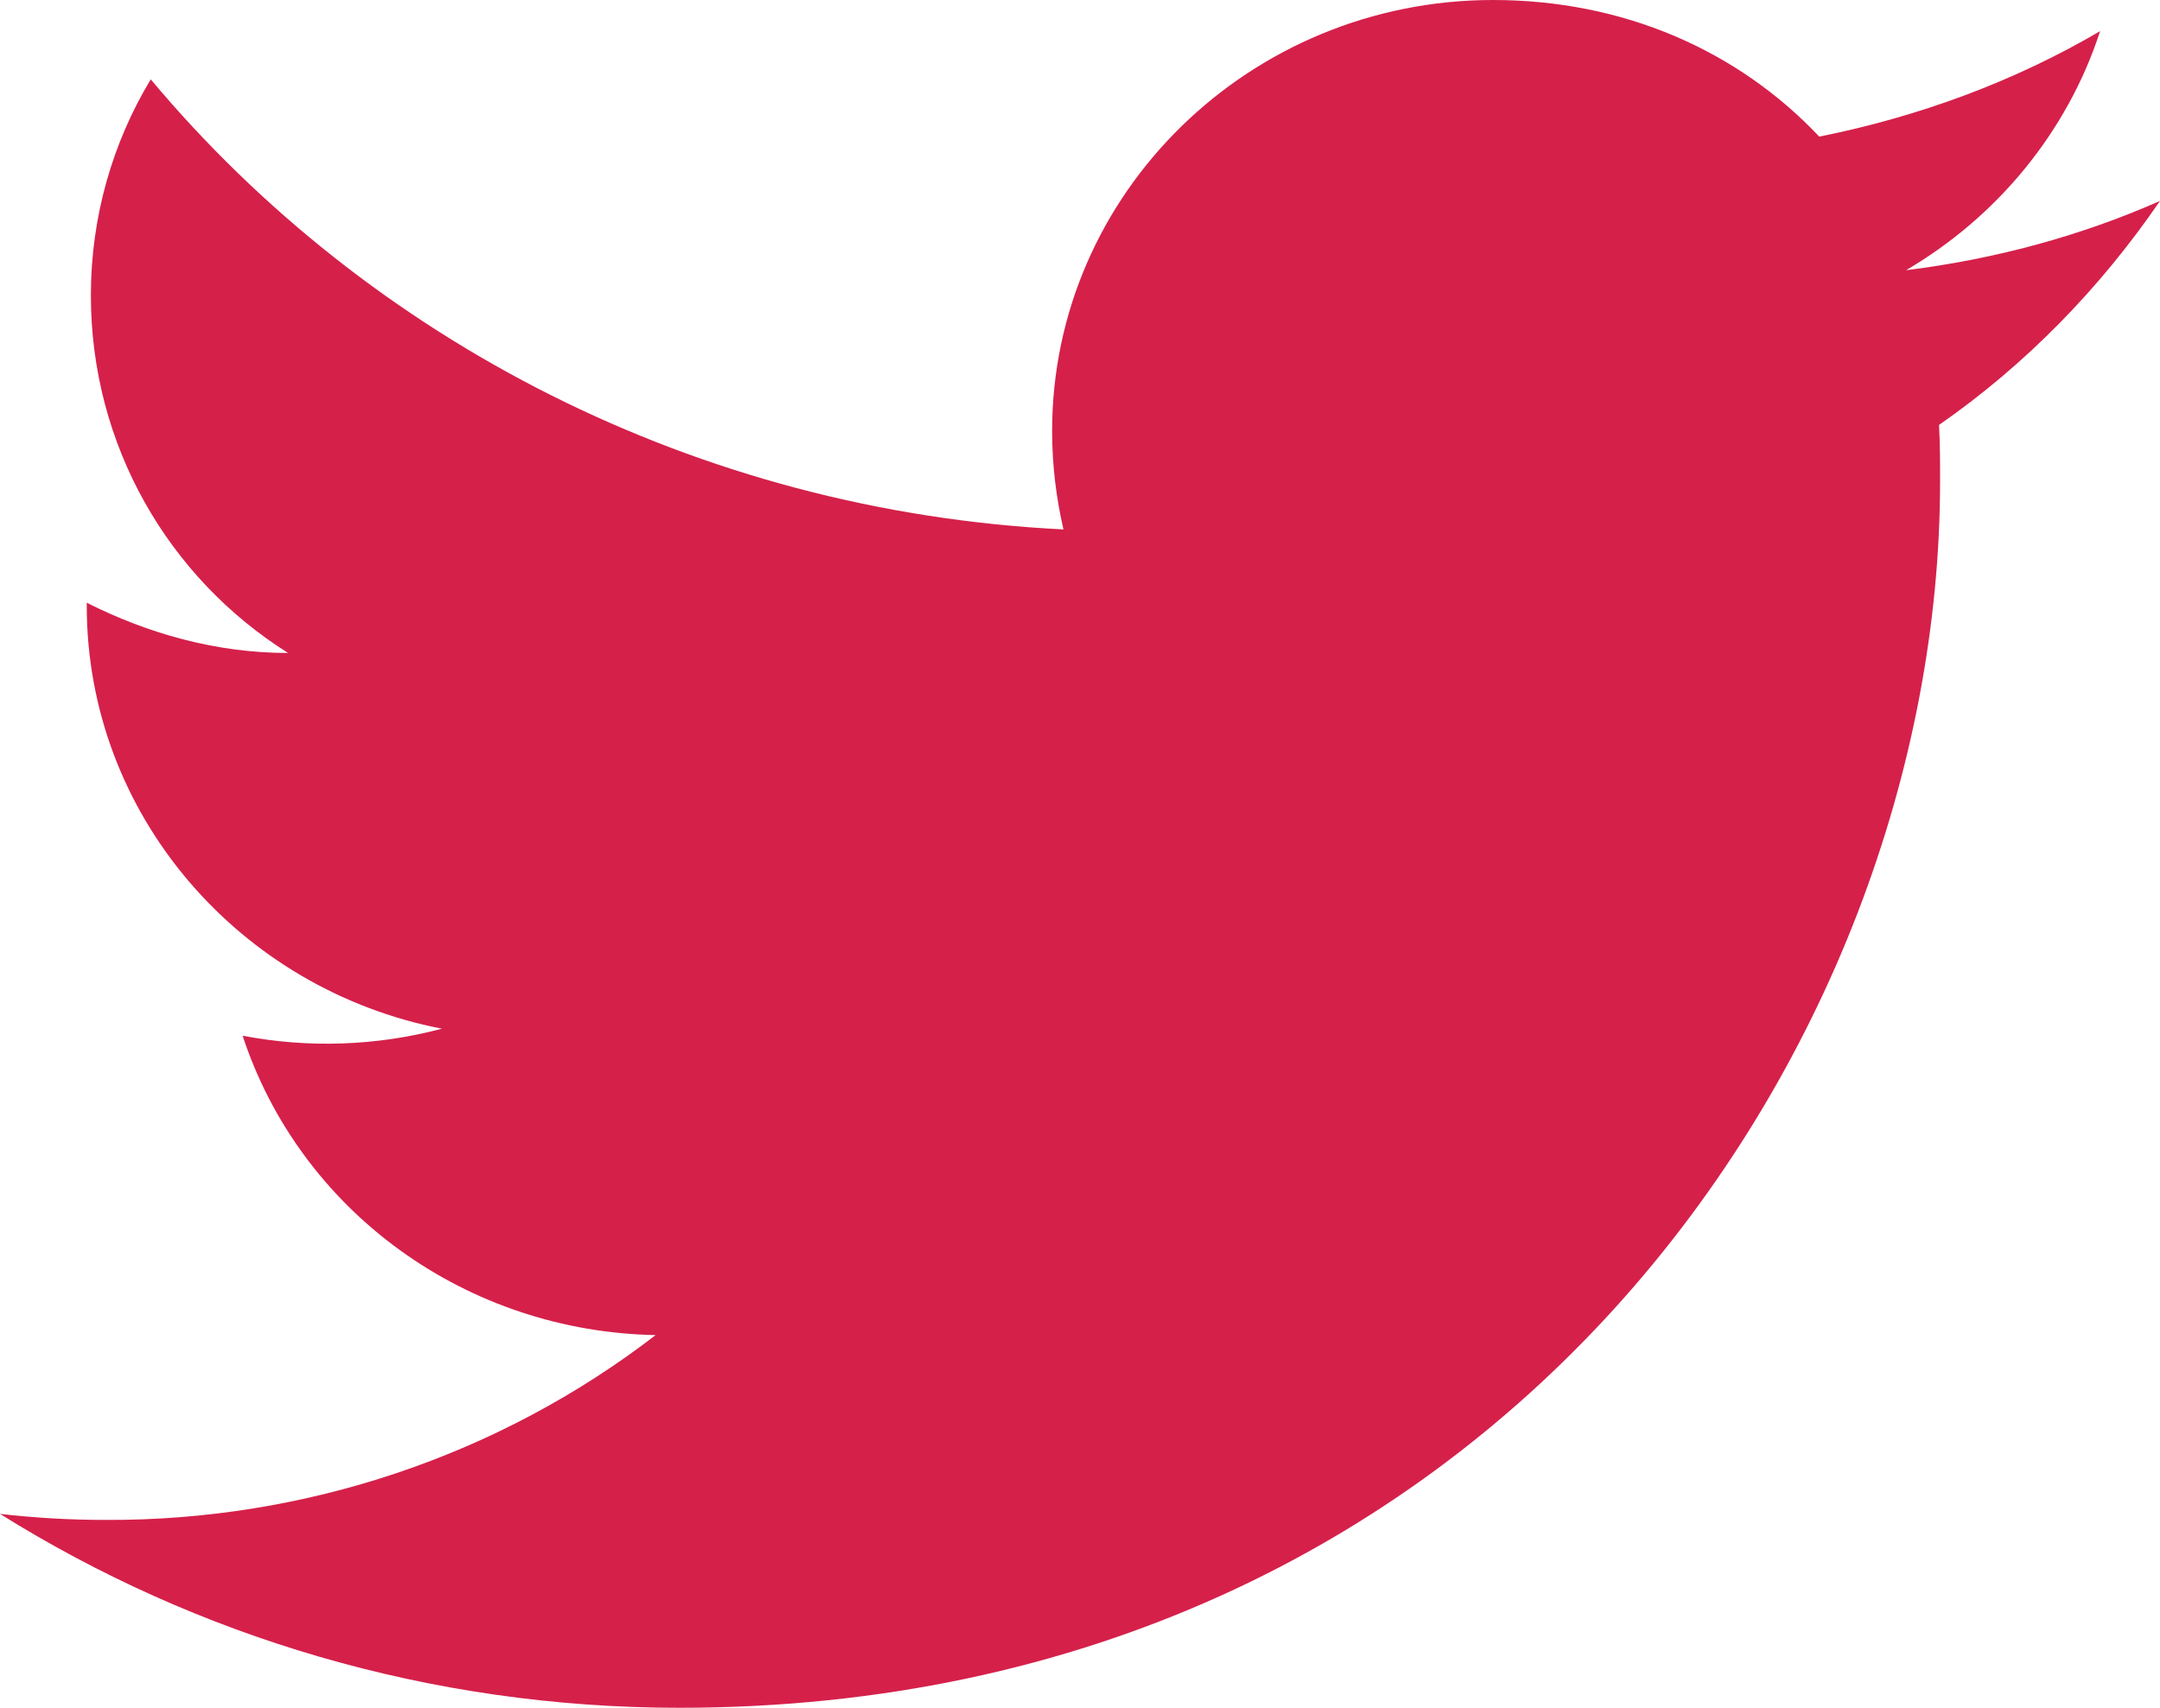<svg width="43" height="34" viewBox="0 0 43 34" fill="none" xmlns="http://www.w3.org/2000/svg">
<path d="M43 4C41.417 4.7 39.711 5.16 37.944 5.38C39.752 4.32 41.15 2.64 41.808 0.62C40.102 1.62 38.211 2.32 36.217 2.72C34.593 1 32.312 0 29.722 0C24.892 0 20.945 3.84 20.945 8.58C20.945 9.26 21.027 9.92 21.171 10.54C13.854 10.18 7.338 6.76 3.001 1.58C2.24 2.84 1.809 4.32 1.809 5.88C1.809 8.86 3.35 11.5 5.735 13C4.275 13 2.919 12.6 1.727 12V12.06C1.727 16.22 4.769 19.7 8.797 20.48C7.504 20.824 6.146 20.872 4.83 20.62C5.389 22.325 6.482 23.817 7.957 24.886C9.431 25.955 11.213 26.547 13.052 26.58C9.935 28.981 6.072 30.279 2.097 30.26C1.398 30.26 0.699 30.22 0 30.14C3.905 32.58 8.551 34 13.525 34C29.722 34 38.622 20.92 38.622 9.58C38.622 9.2 38.622 8.84 38.601 8.46C40.328 7.26 41.808 5.74 43 4Z" fill="#D5204A"/>
</svg>
